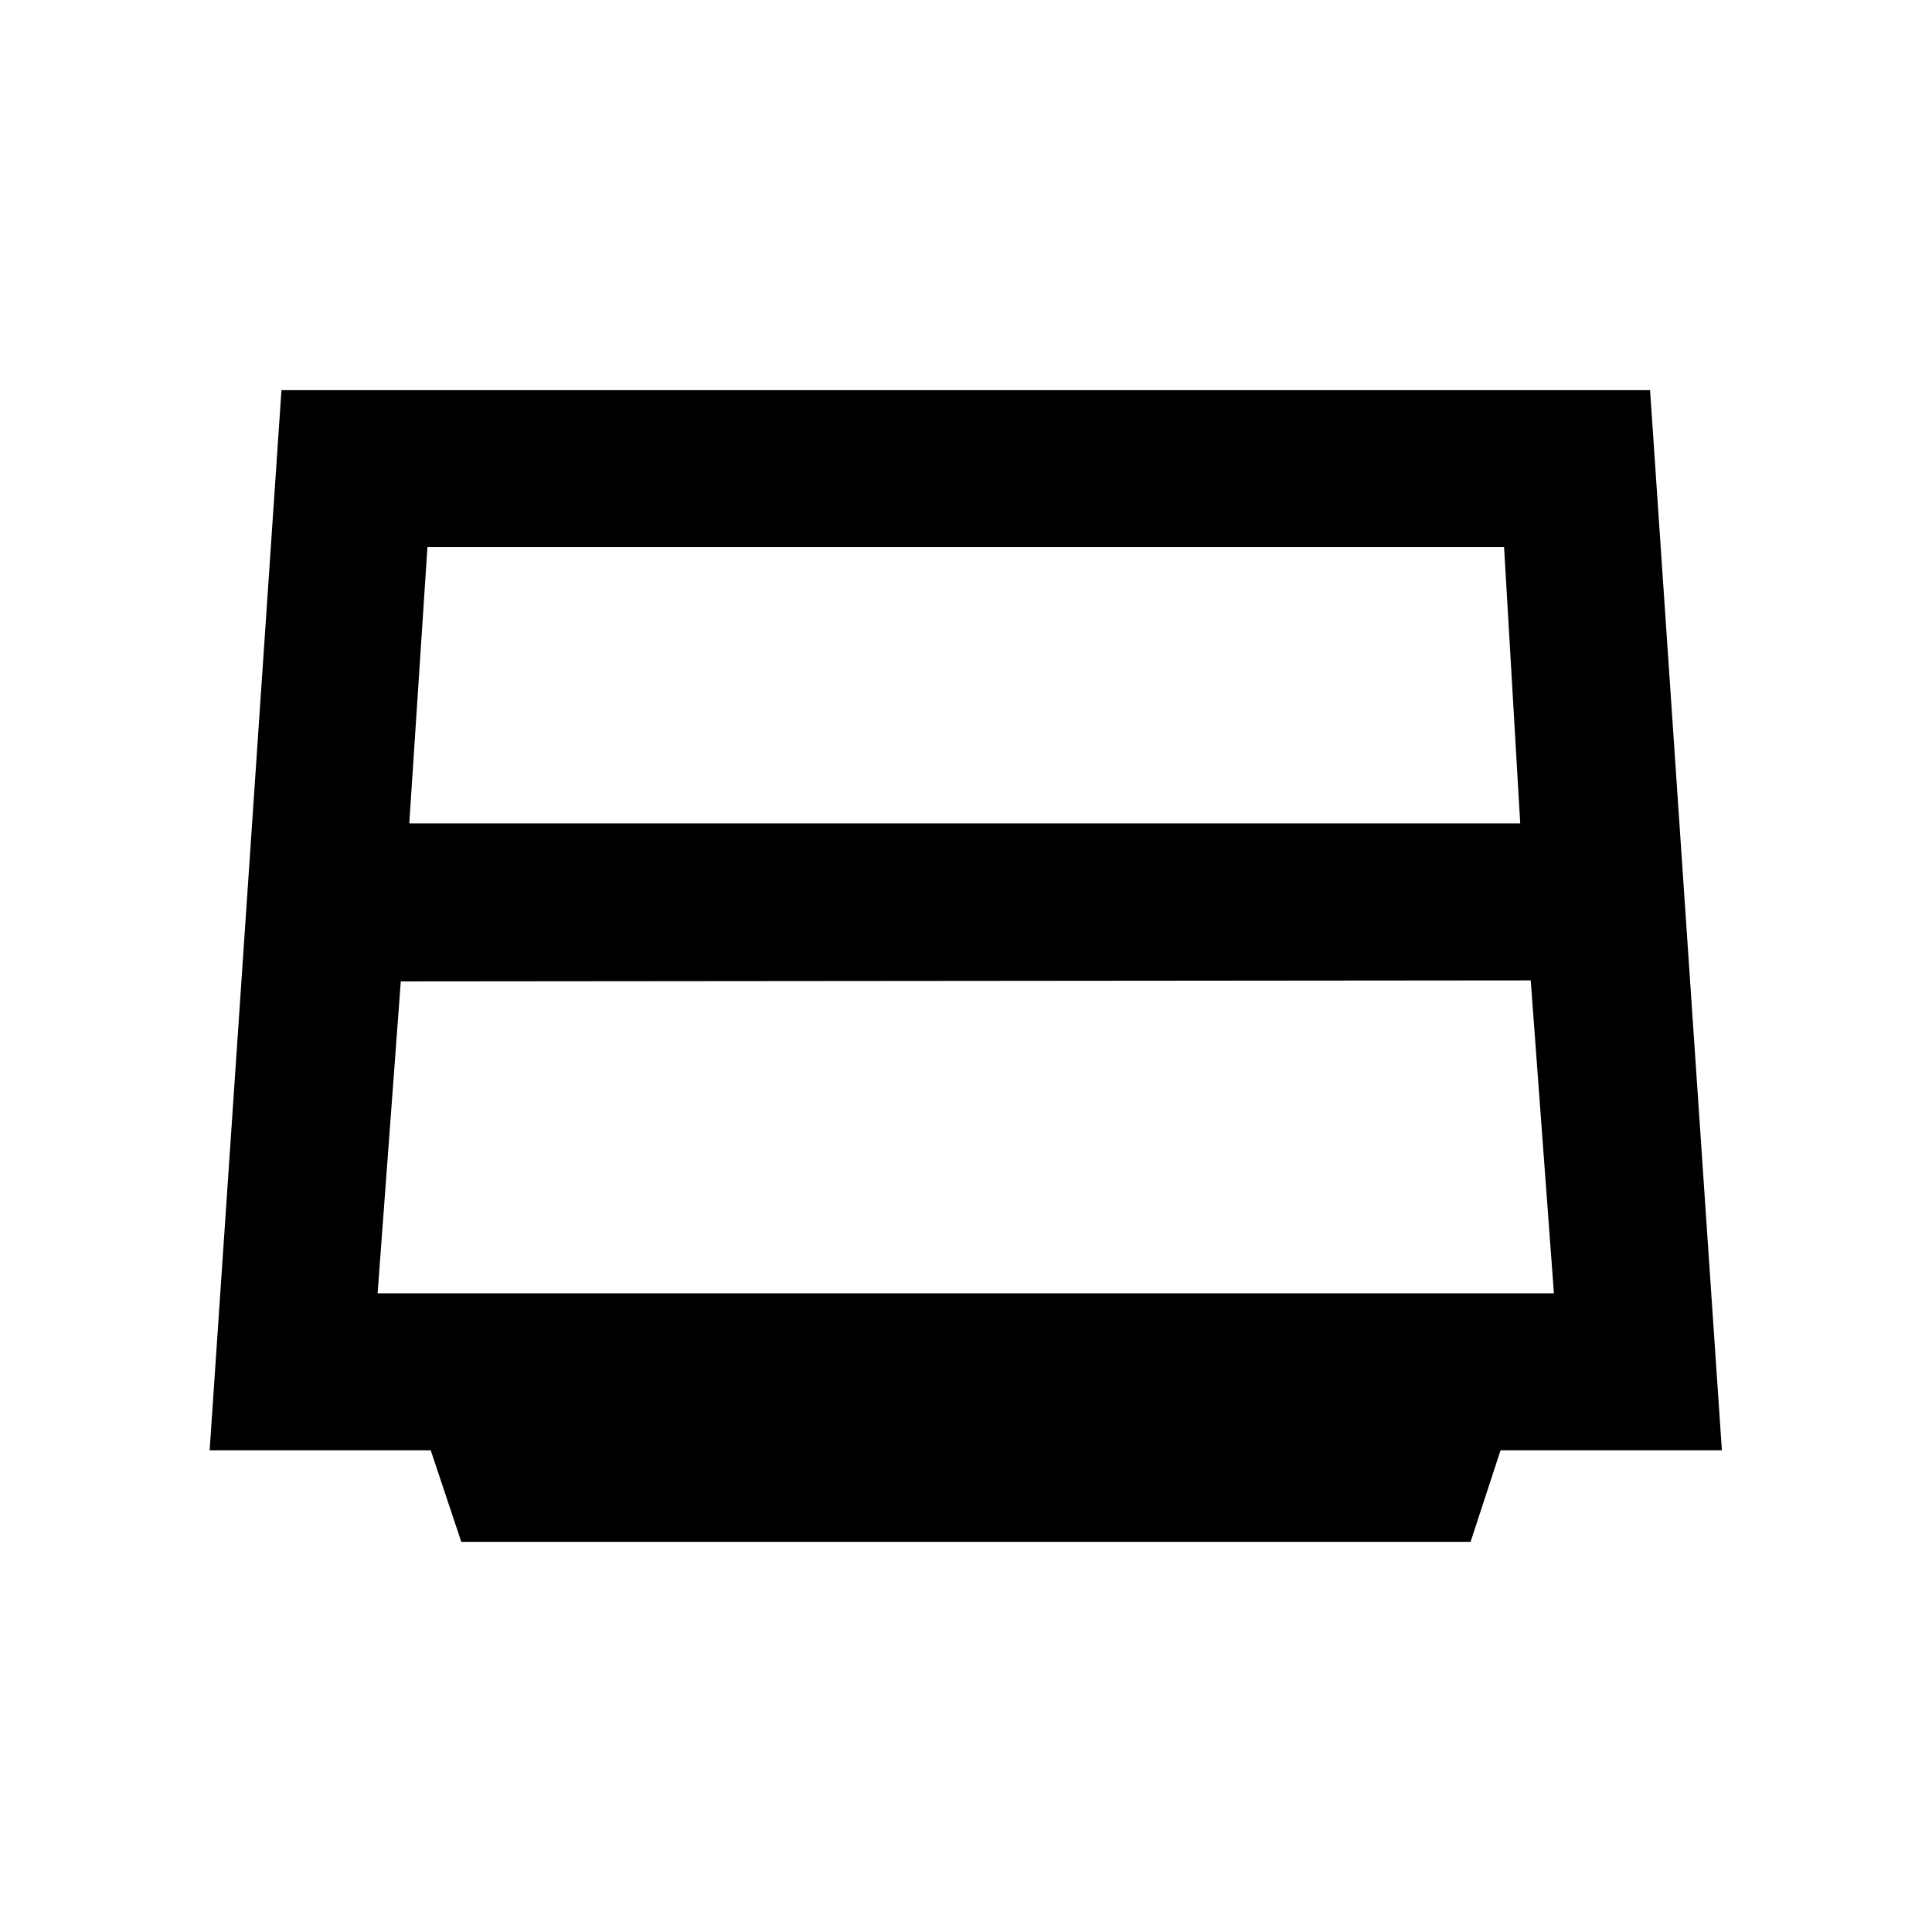 <svg xmlns="http://www.w3.org/2000/svg" height="20" viewBox="0 -960 960 960" width="20"><path d="M203.37-550.85h552.02l-8.02-137.28H212.39l-9.02 137.28Zm-4.22 78.5-11.52 154.98h584.5l-11.52-155.48-561.46.5Zm30.06 278.48-15.19-45.5H104.17l35.68-526.76h680.06l35.68 526.76H745.62l-14.9 45.5H229.21Z"/></svg>